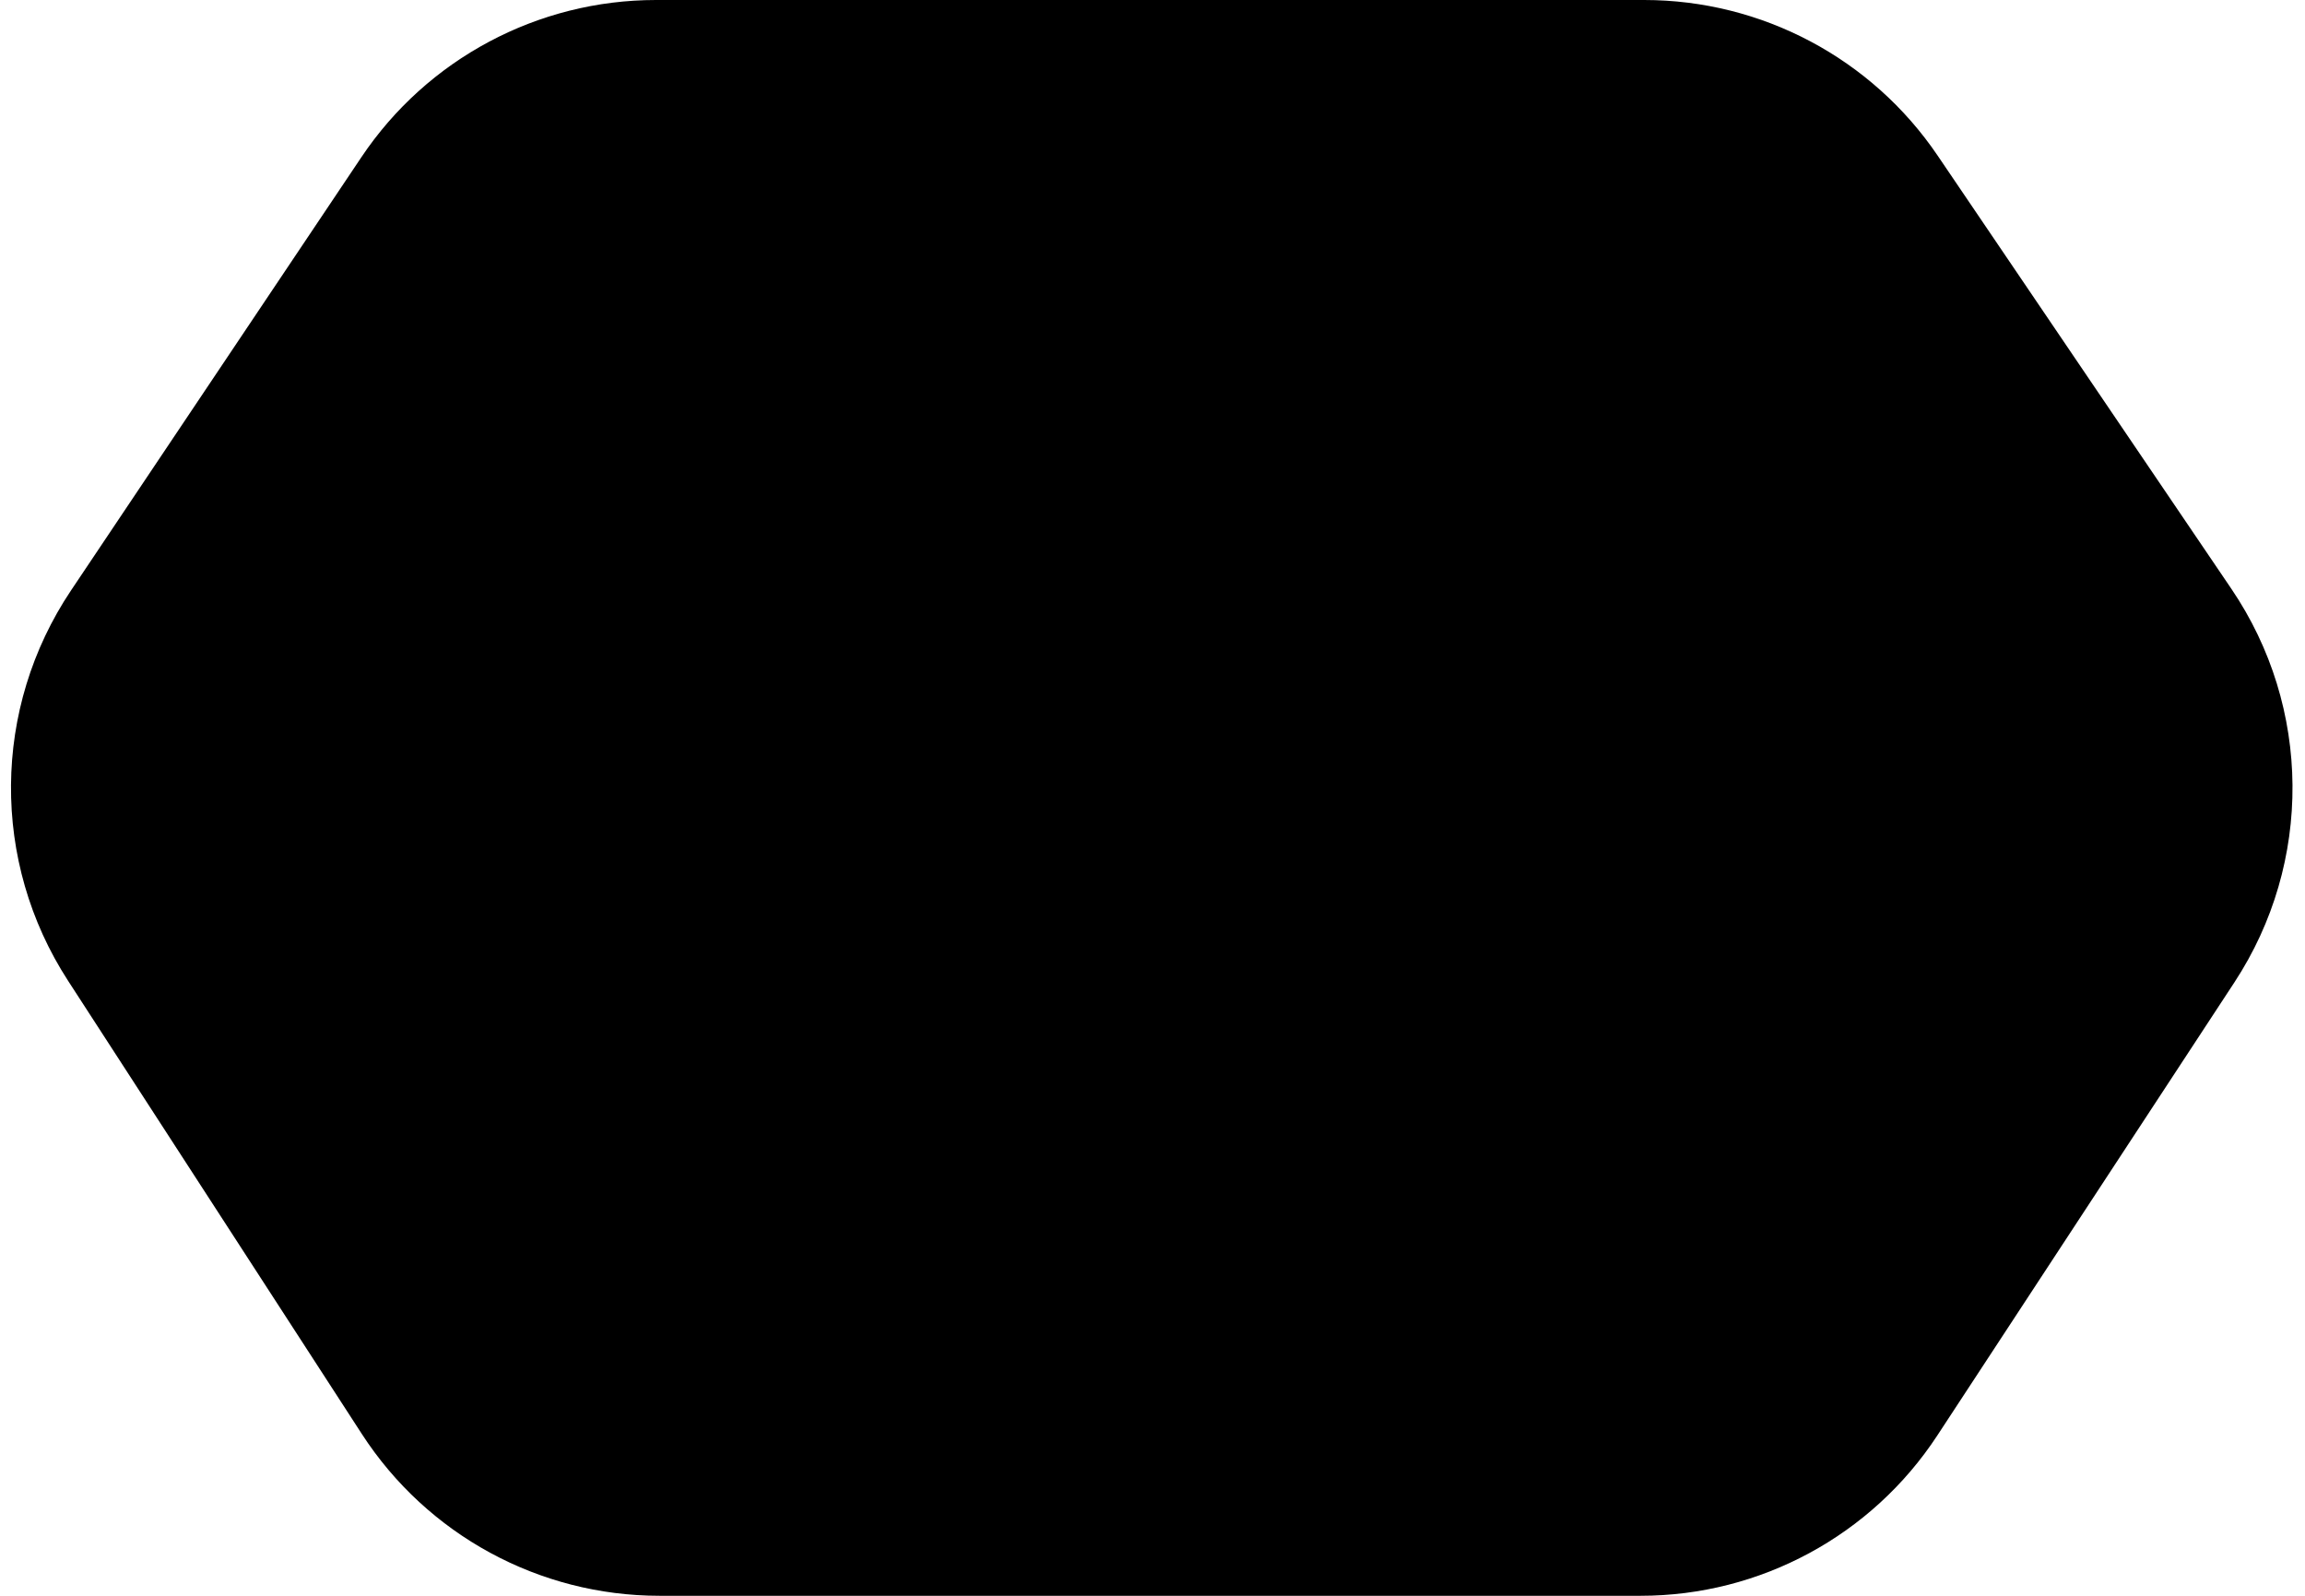 <svg width="39" height="27" viewBox="0 0 39 27" fill="none" xmlns="http://www.w3.org/2000/svg">
<path d="M11.158 26.5H27.759C29.613 26.5 31.342 25.566 32.359 24.016L37.388 16.346C38.606 14.489 38.587 12.082 37.341 10.244L32.371 2.914C31.348 1.404 29.643 0.5 27.819 0.5H11.099C9.265 0.5 7.551 1.414 6.53 2.938L1.617 10.268C0.393 12.095 0.374 14.476 1.571 16.322L6.543 23.992C7.557 25.556 9.294 26.5 11.158 26.5Z" fill="black" stroke="black"/>
</svg>
